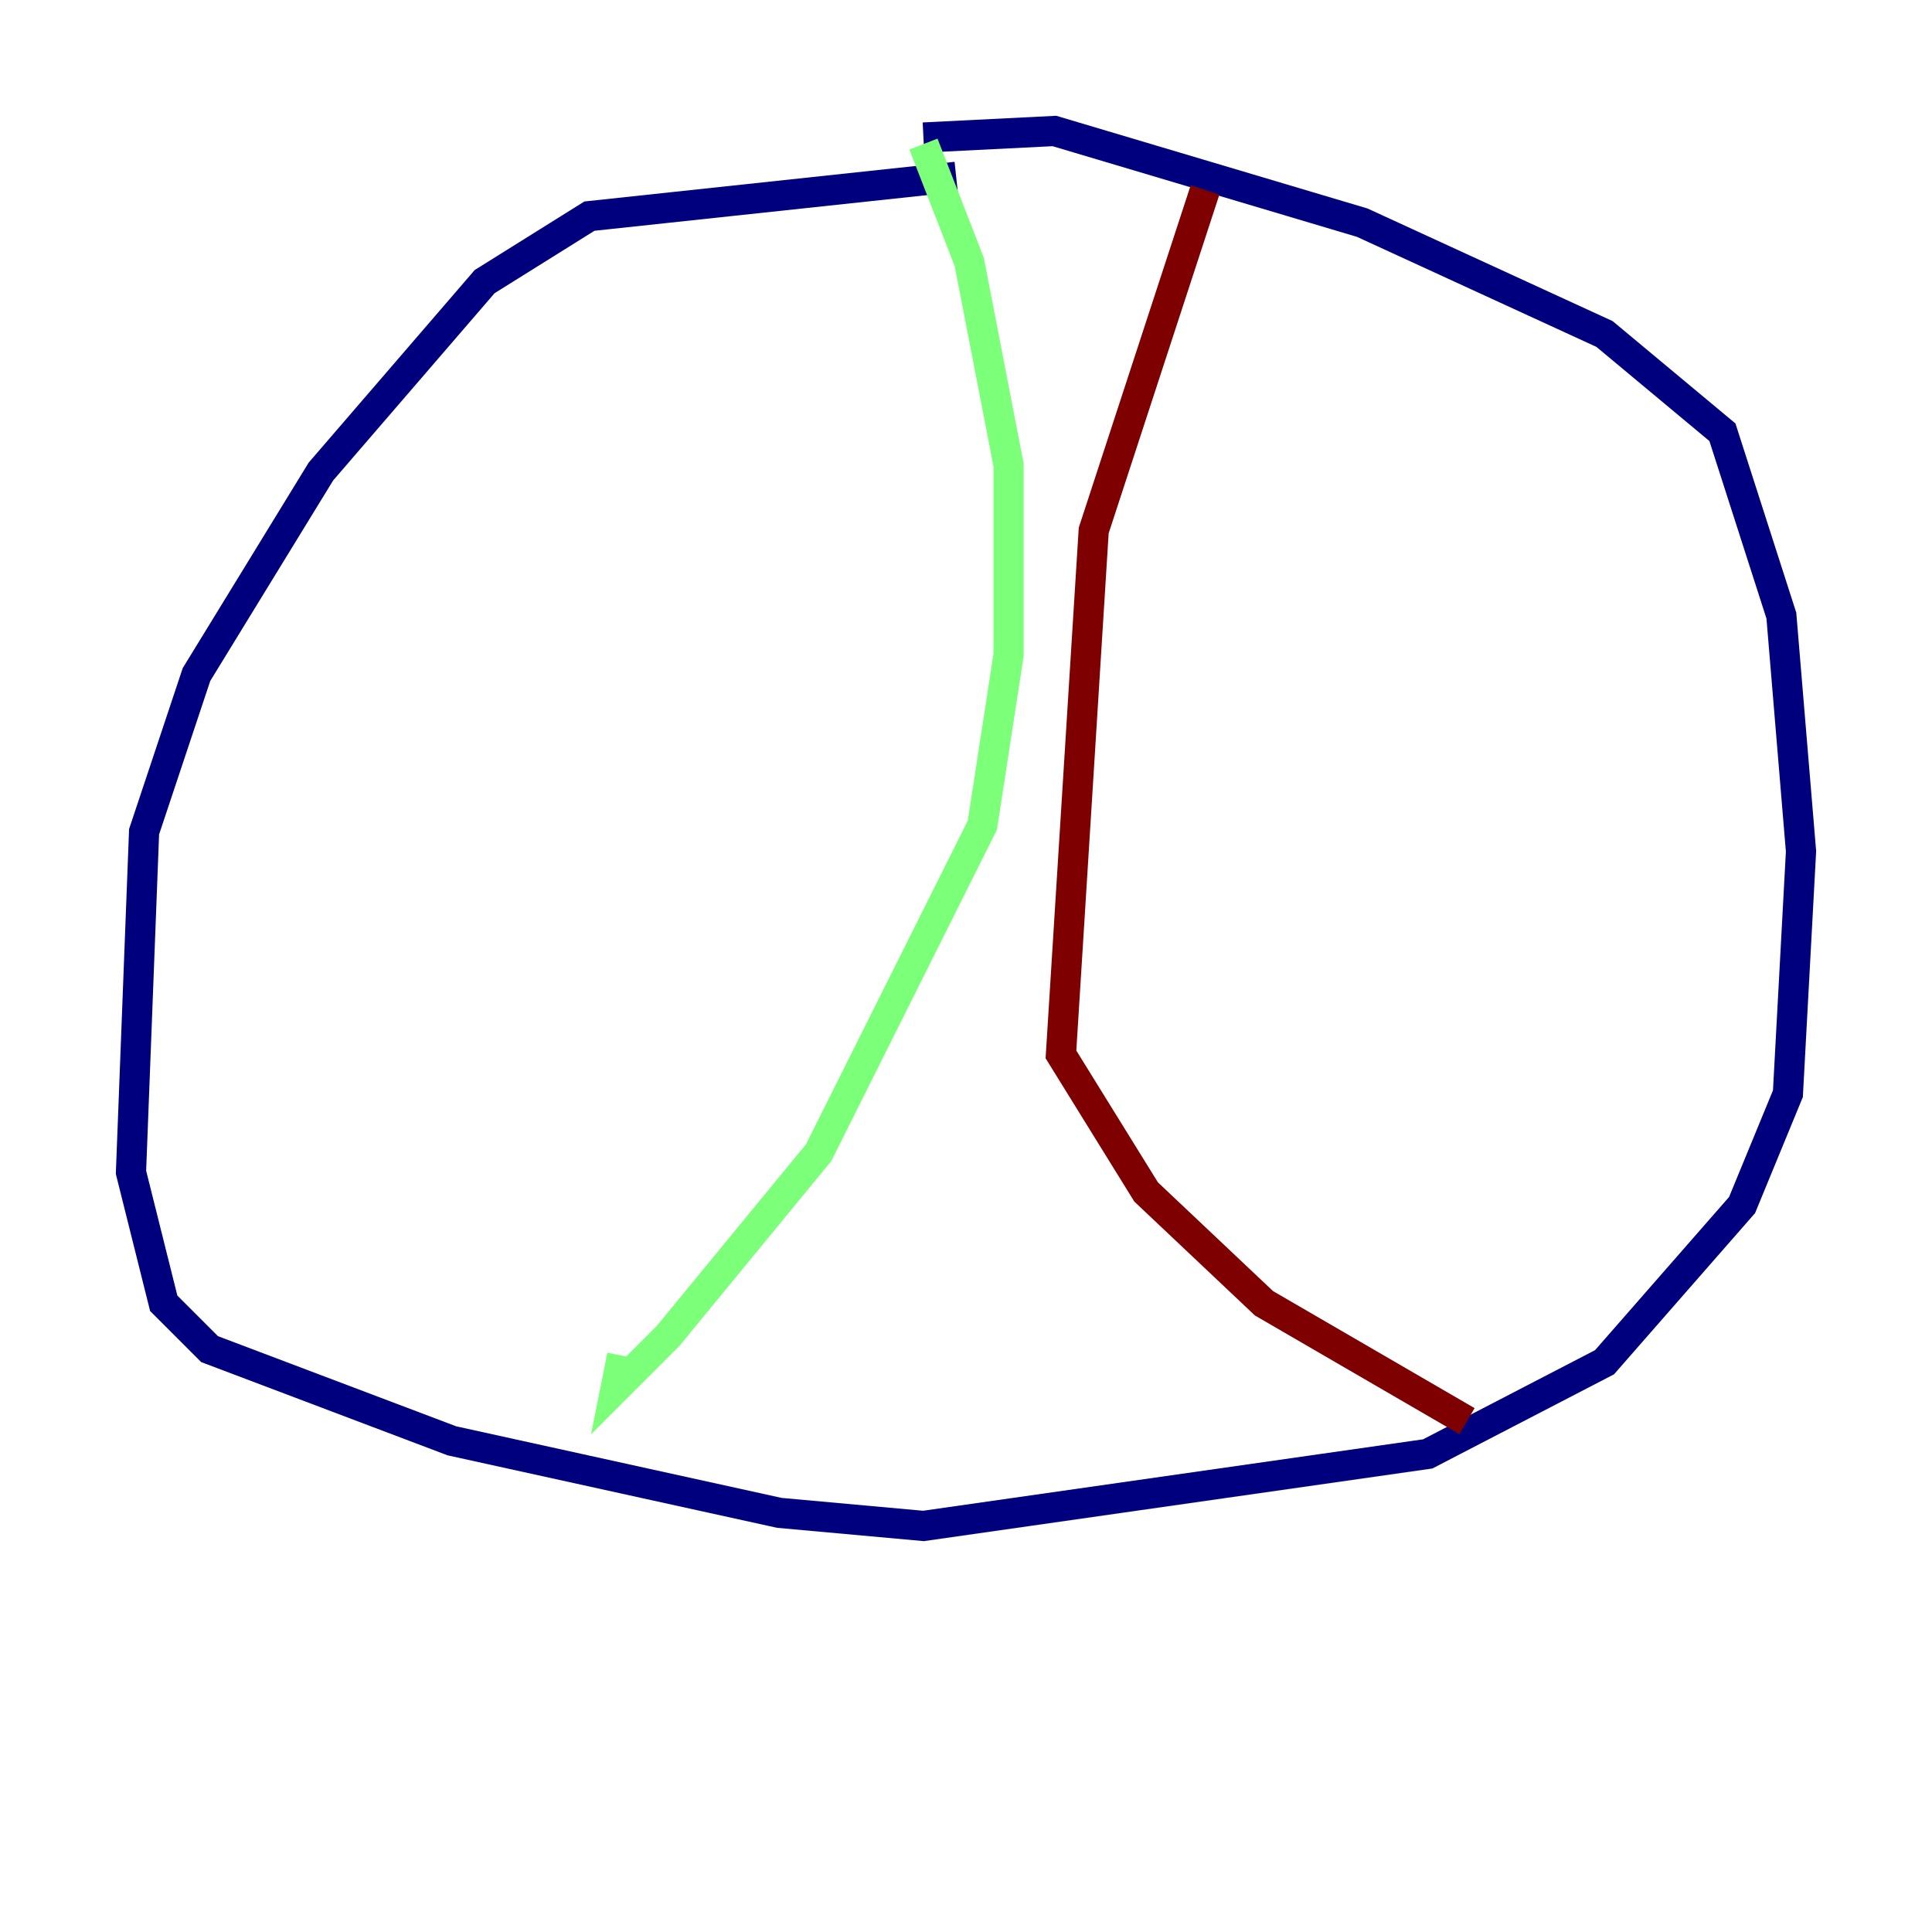 <?xml version="1.0" encoding="utf-8" ?>
<svg baseProfile="tiny" height="128" version="1.2" viewBox="0,0,128,128" width="128" xmlns="http://www.w3.org/2000/svg" xmlns:ev="http://www.w3.org/2001/xml-events" xmlns:xlink="http://www.w3.org/1999/xlink"><defs /><polyline fill="none" points="63.349,11.715 39.051,14.319 32.108,18.658 21.261,31.241 13.017,44.691 9.546,55.105 8.678,77.668 10.848,86.346 13.885,89.383 29.939,95.458 51.634,100.231 61.18,101.098 94.59,96.325 106.305,90.251 115.417,79.837 118.454,72.461 119.322,56.407 118.02,40.786 114.115,28.637 106.305,22.129 90.251,14.752 69.858,8.678 61.18,9.112" stroke="#00007f" stroke-width="2" /><polyline fill="none" points="61.18,9.546 64.217,17.356 66.82,30.807 66.82,43.39 65.085,54.671 54.237,76.366 44.258,88.515 40.786,91.986 41.22,89.817" stroke="#7cff79" stroke-width="2" /><polyline fill="none" points="79.837,12.583 72.461,35.146 70.291,69.858 75.932,78.969 83.742,86.346 97.193,94.156" stroke="#7f0000" stroke-width="2" /></svg>